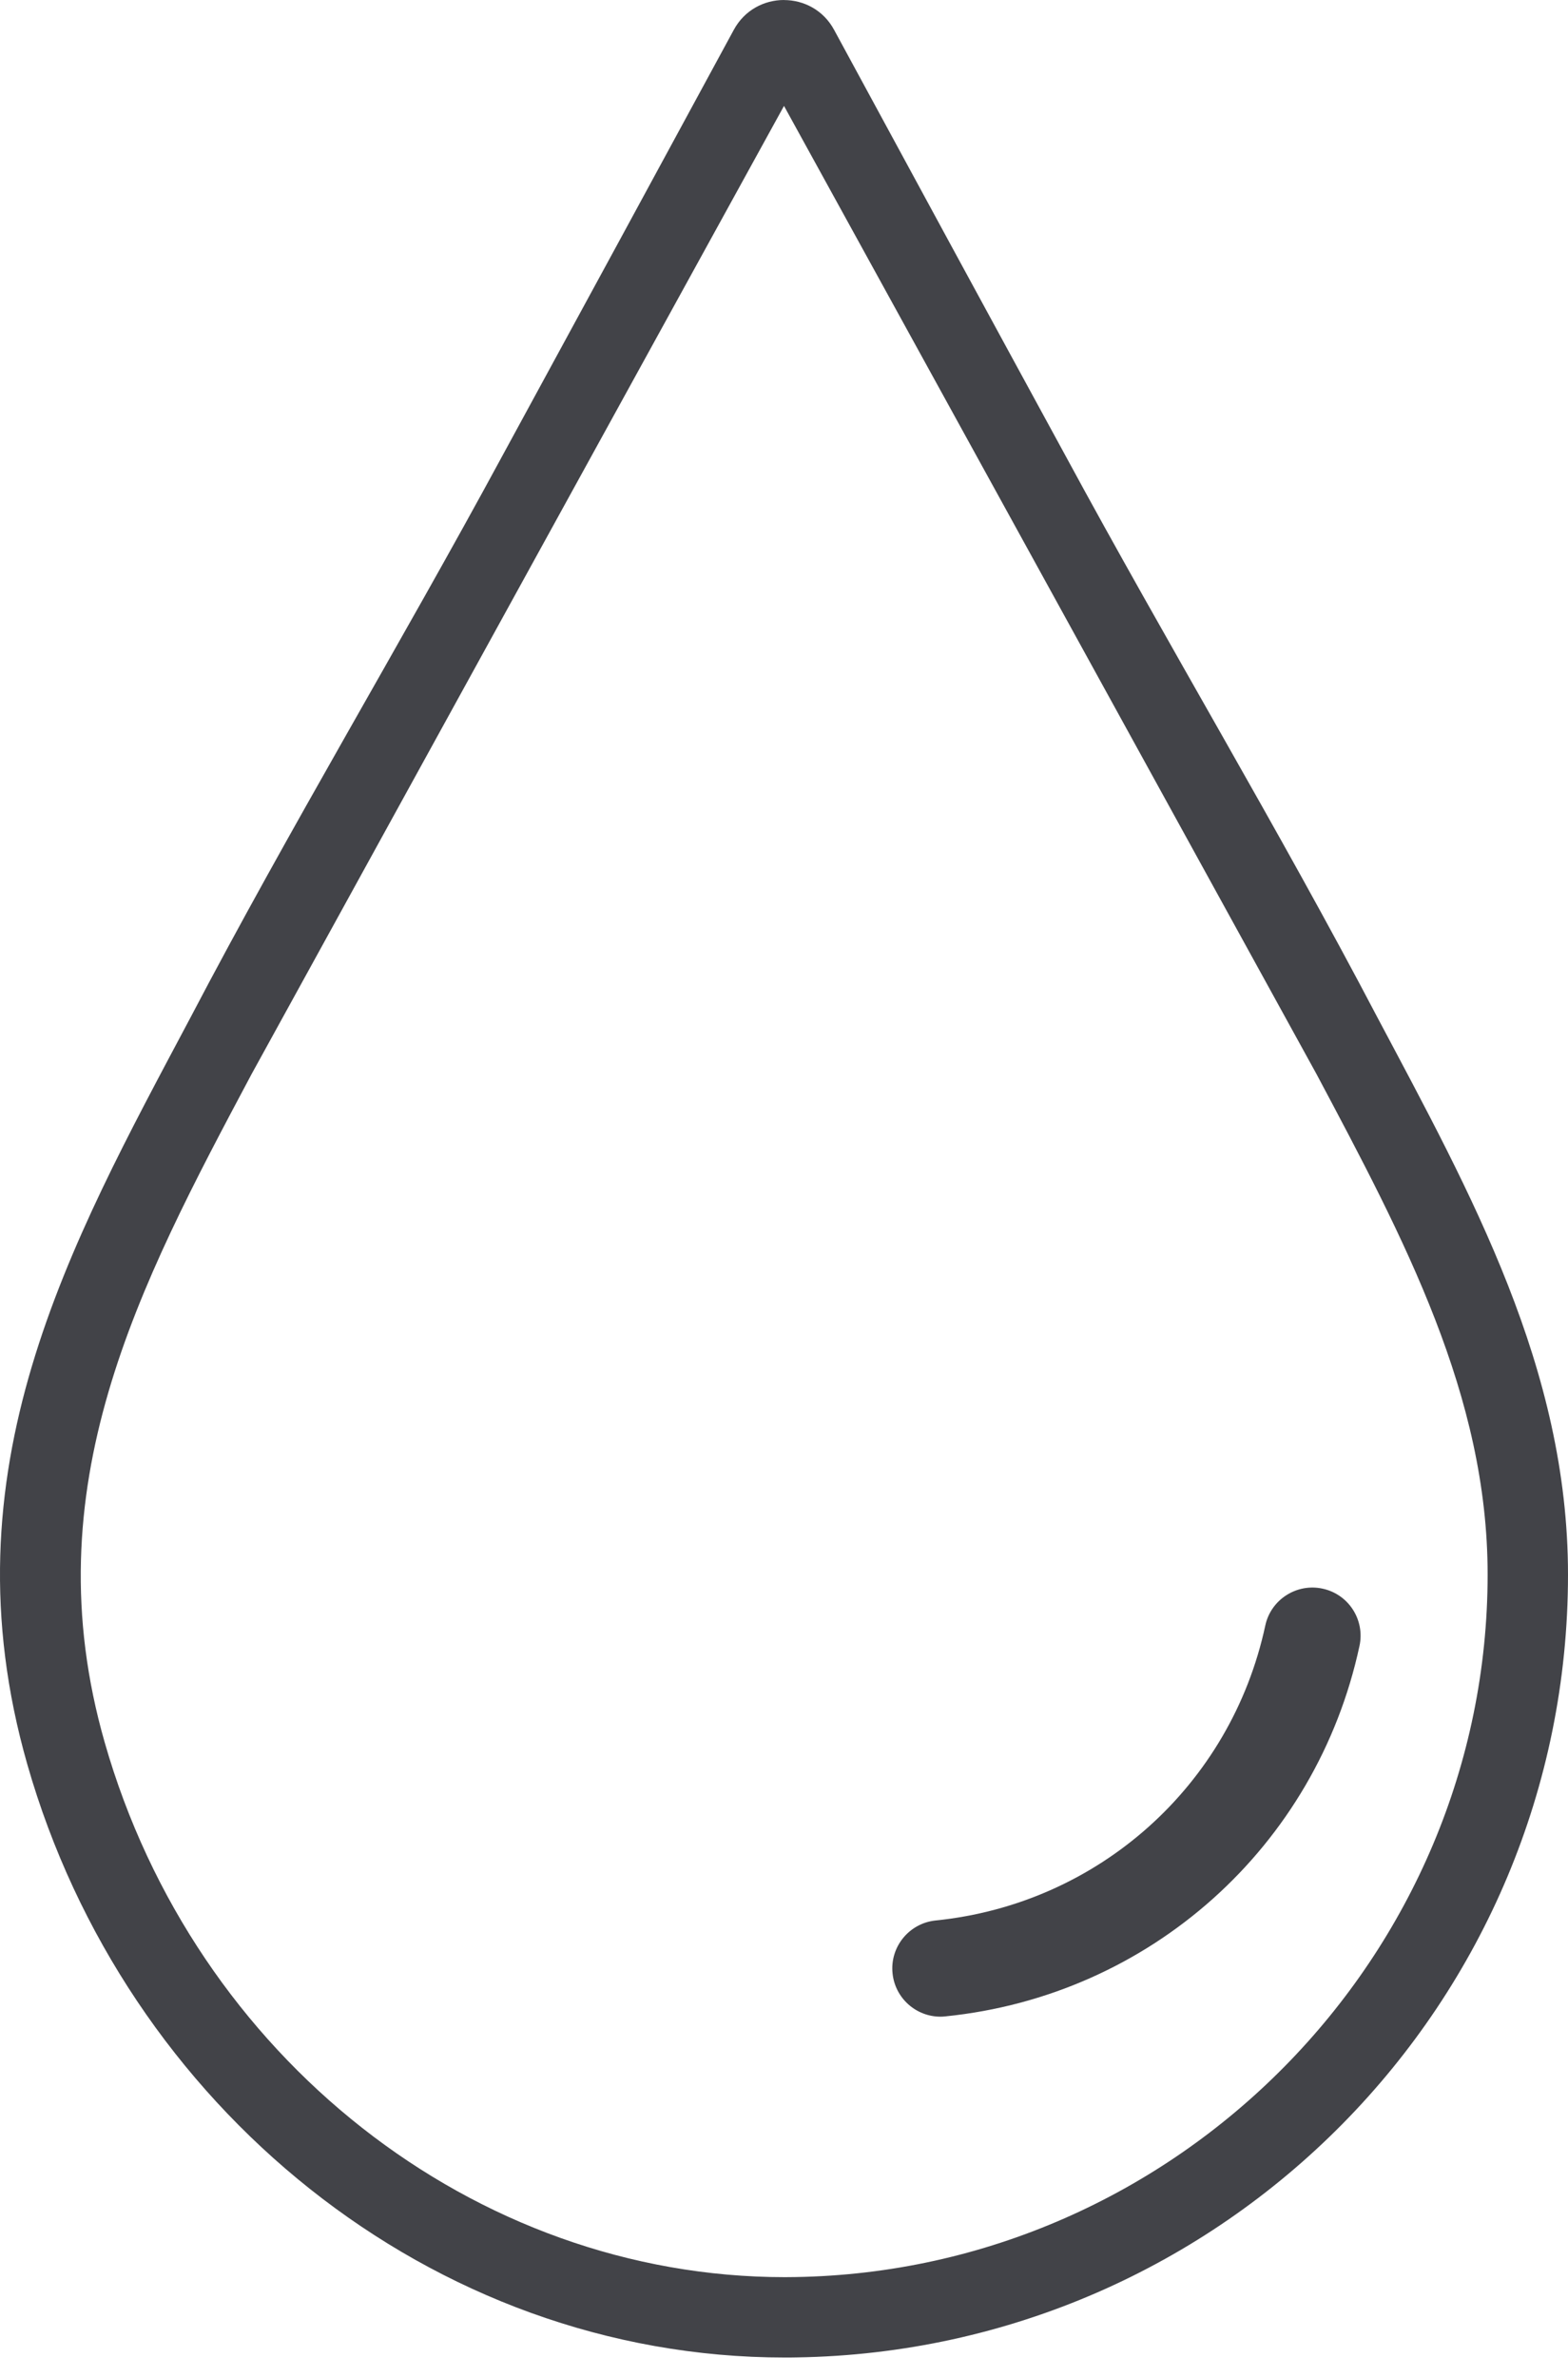 <svg width="31" height="47" viewBox="0 0 31 47" fill="none" xmlns="http://www.w3.org/2000/svg">
<path d="M26.028 21.236C27.768 24.507 29.411 27.596 29.411 31.128C29.411 38.669 23.27 44.9 15.722 45.02L15.518 45.022C9.381 45.022 3.85 40.676 2.07 34.45C0.627 29.408 2.738 25.438 4.974 21.236L15.5 2.094L26.028 21.236ZM15.5 0C15.11 0 14.72 0.197 14.507 0.591C12.982 3.404 11.456 6.214 9.931 9.014C7.913 12.745 5.731 16.367 3.767 20.116C1.367 24.636 -1.123 29.066 0.54 34.884C2.469 41.633 8.521 46.611 15.517 46.611C15.595 46.611 15.67 46.611 15.747 46.609C24.193 46.478 31 39.59 31 31.131C31 27.058 29.09 23.615 27.233 20.118C25.269 16.37 23.087 12.747 21.069 9.017C19.543 6.218 18.017 3.407 16.492 0.593C16.28 0.198 15.889 0.001 15.499 0.001L15.5 0Z" fill="#424348"/>
<path d="M18.594 39.872C18.111 39.872 17.696 39.507 17.646 39.015C17.592 38.492 17.974 38.024 18.497 37.97C21.716 37.644 24.335 35.302 25.015 32.14C25.125 31.625 25.635 31.299 26.146 31.409C26.662 31.519 26.988 32.026 26.878 32.54C26.025 36.512 22.734 39.457 18.691 39.866C18.658 39.87 18.625 39.872 18.594 39.872L18.594 39.872Z" fill="#424348"/>
</svg>
